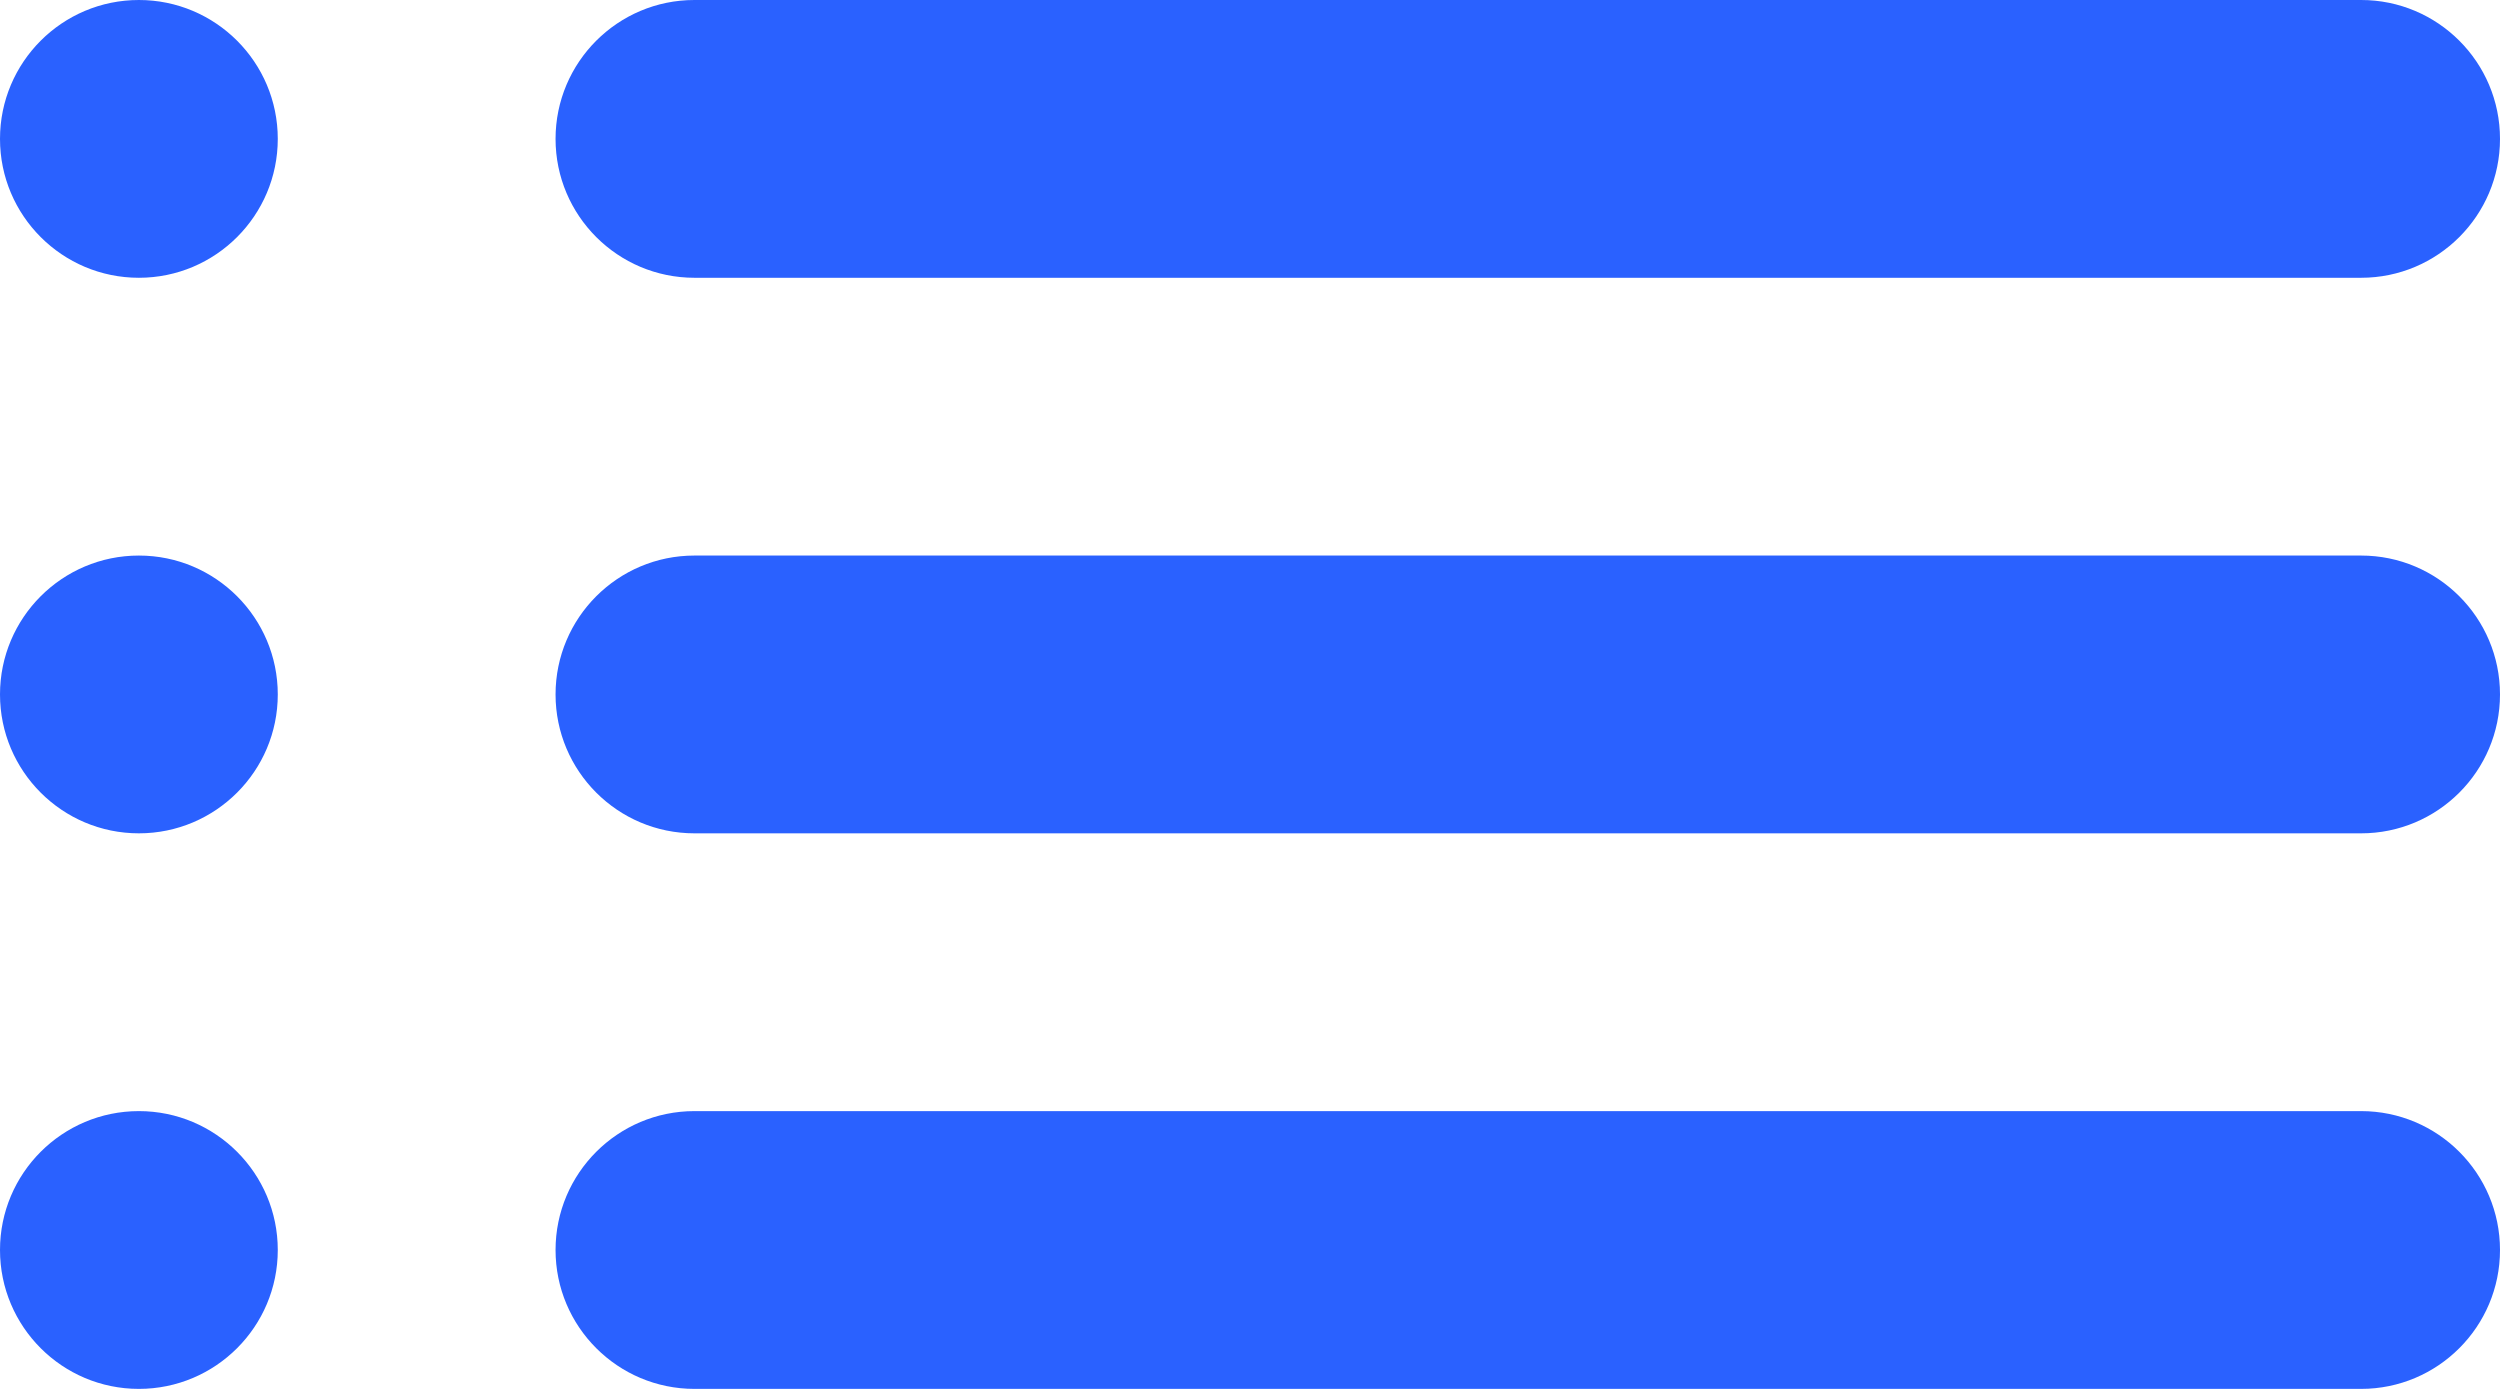 <svg width="27" height="15" viewBox="0 0 27 15" fill="none" xmlns="http://www.w3.org/2000/svg">
<path d="M0 7.5C0 8.328 0.672 9 1.5 9V9C2.328 9 3 8.328 3 7.5V7.5C3 6.672 2.328 6 1.5 6V6C0.672 6 0 6.672 0 7.5V7.5ZM0 13.5C0 14.328 0.672 15 1.5 15V15C2.328 15 3 14.328 3 13.5V13.5C3 12.672 2.328 12 1.5 12V12C0.672 12 0 12.672 0 13.5V13.5ZM0 1.5C0 2.328 0.672 3 1.5 3V3C2.328 3 3 2.328 3 1.5V1.5C3 0.672 2.328 0 1.5 0V0C0.672 0 0 0.672 0 1.5V1.5ZM6 7.5C6 8.328 6.672 9 7.5 9H25.5C26.328 9 27 8.328 27 7.5V7.5C27 6.672 26.328 6 25.5 6H7.5C6.672 6 6 6.672 6 7.5V7.5ZM6 13.5C6 14.328 6.672 15 7.5 15H25.5C26.328 15 27 14.328 27 13.5V13.5C27 12.672 26.328 12 25.5 12H7.5C6.672 12 6 12.672 6 13.5V13.5ZM7.5 0C6.672 0 6 0.672 6 1.5V1.5C6 2.328 6.672 3 7.5 3H25.5C26.328 3 27 2.328 27 1.5V1.5C27 0.672 26.328 0 25.5 0H7.5Z" fill="#2A61FF"/>
</svg>
